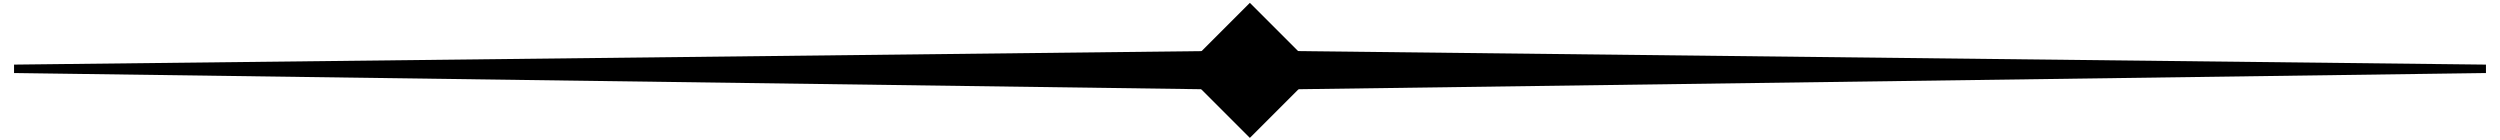 <?xml version="1.0" encoding="utf-8"?>
<!-- Generator: Adobe Illustrator 22.1.0, SVG Export Plug-In . SVG Version: 6.00 Build 0)  -->
<svg version="1.1" id="Layer_1" xmlns="http://www.w3.org/2000/svg" xmlns:xlink="http://www.w3.org/1999/xlink" x="0px" y="0px"
	 width="89px" height="5px" viewBox="0 0 89 5" style="enable-background:new 0 0 89 5;" xml:space="preserve">
<polygon points="88.5,2.6 44.5,3.2 0.5,2.6 0.5,2.3 44.5,1.8 88.5,2.3 "/>
<rect x="42.8" y="0.8" transform="matrix(0.707 -0.707 0.707 0.707 11.266 32.199)" width="3.4" height="3.4"/>
</svg>
